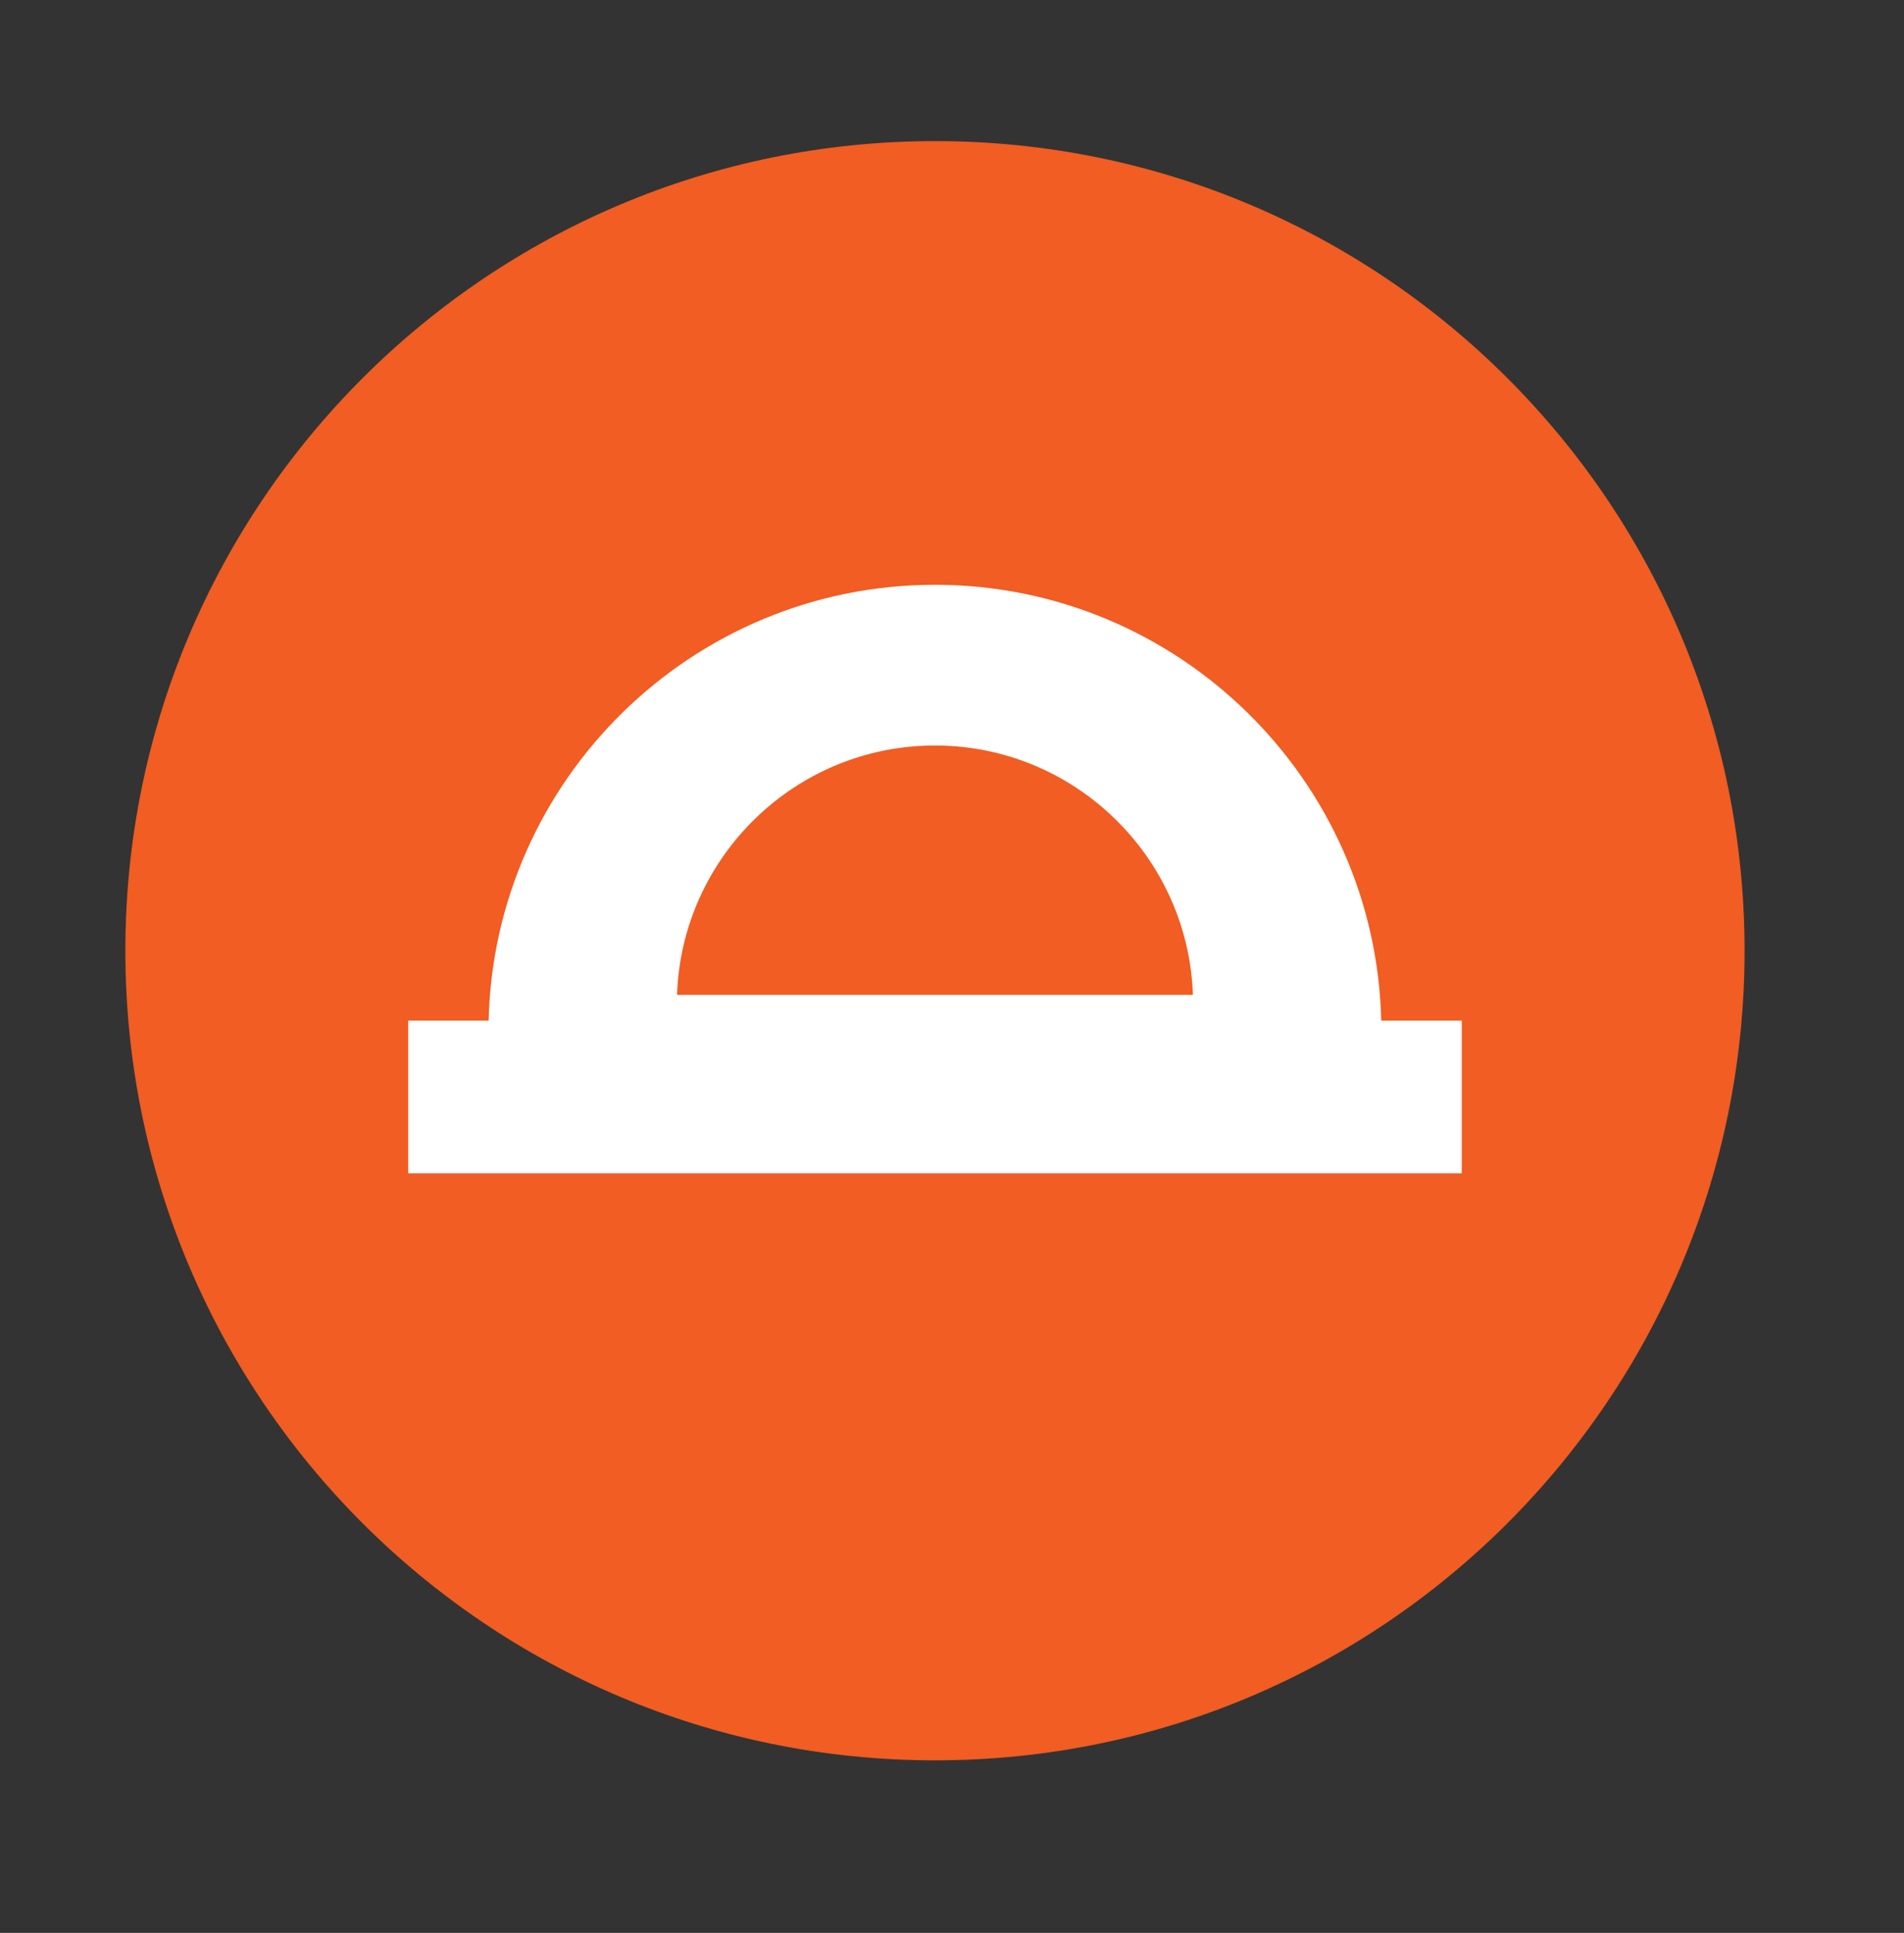 <?xml version="1.0" encoding="utf-8"?>
<!-- Generator: Adobe Illustrator 16.0.0, SVG Export Plug-In . SVG Version: 6.00 Build 0)  -->
<!DOCTYPE svg PUBLIC "-//W3C//DTD SVG 1.1//EN" "http://www.w3.org/Graphics/SVG/1.1/DTD/svg11.dtd">
<svg version="1.1" id="Layer_1" xmlns="http://www.w3.org/2000/svg" xmlns:xlink="http://www.w3.org/1999/xlink" x="0px" y="0px"
	 width="101.539px" height="103.077px" viewBox="0 0 101.539 103.077" enable-background="new 0 0 101.539 103.077"
	 xml:space="preserve">
<rect x="0" y="0" width="101.539" height="103.077" fill="#333333" stroke="none"/>
<g>
	<path fill-rule="evenodd" clip-rule="evenodd" fill="#F15D22" d="M6.685,50.698c0-23.849,19.333-43.173,43.183-43.173
		c23.841,0,43.169,19.324,43.169,43.173c0,23.844-19.328,43.177-43.169,43.177C26.018,93.875,6.685,74.542,6.685,50.698z"/>
</g>
<path fill="#FFFFFF" d="M73.66,54.424c-0.302-12.868-10.86-23.239-23.801-23.239c-12.938,0-23.496,10.371-23.801,23.239h-4.291
	v8.147h56.188v-8.147H73.66z M49.859,39.756c7.437,0,13.51,5.929,13.758,13.3H36.106C36.354,45.685,42.425,39.756,49.859,39.756z"/>
</svg>
